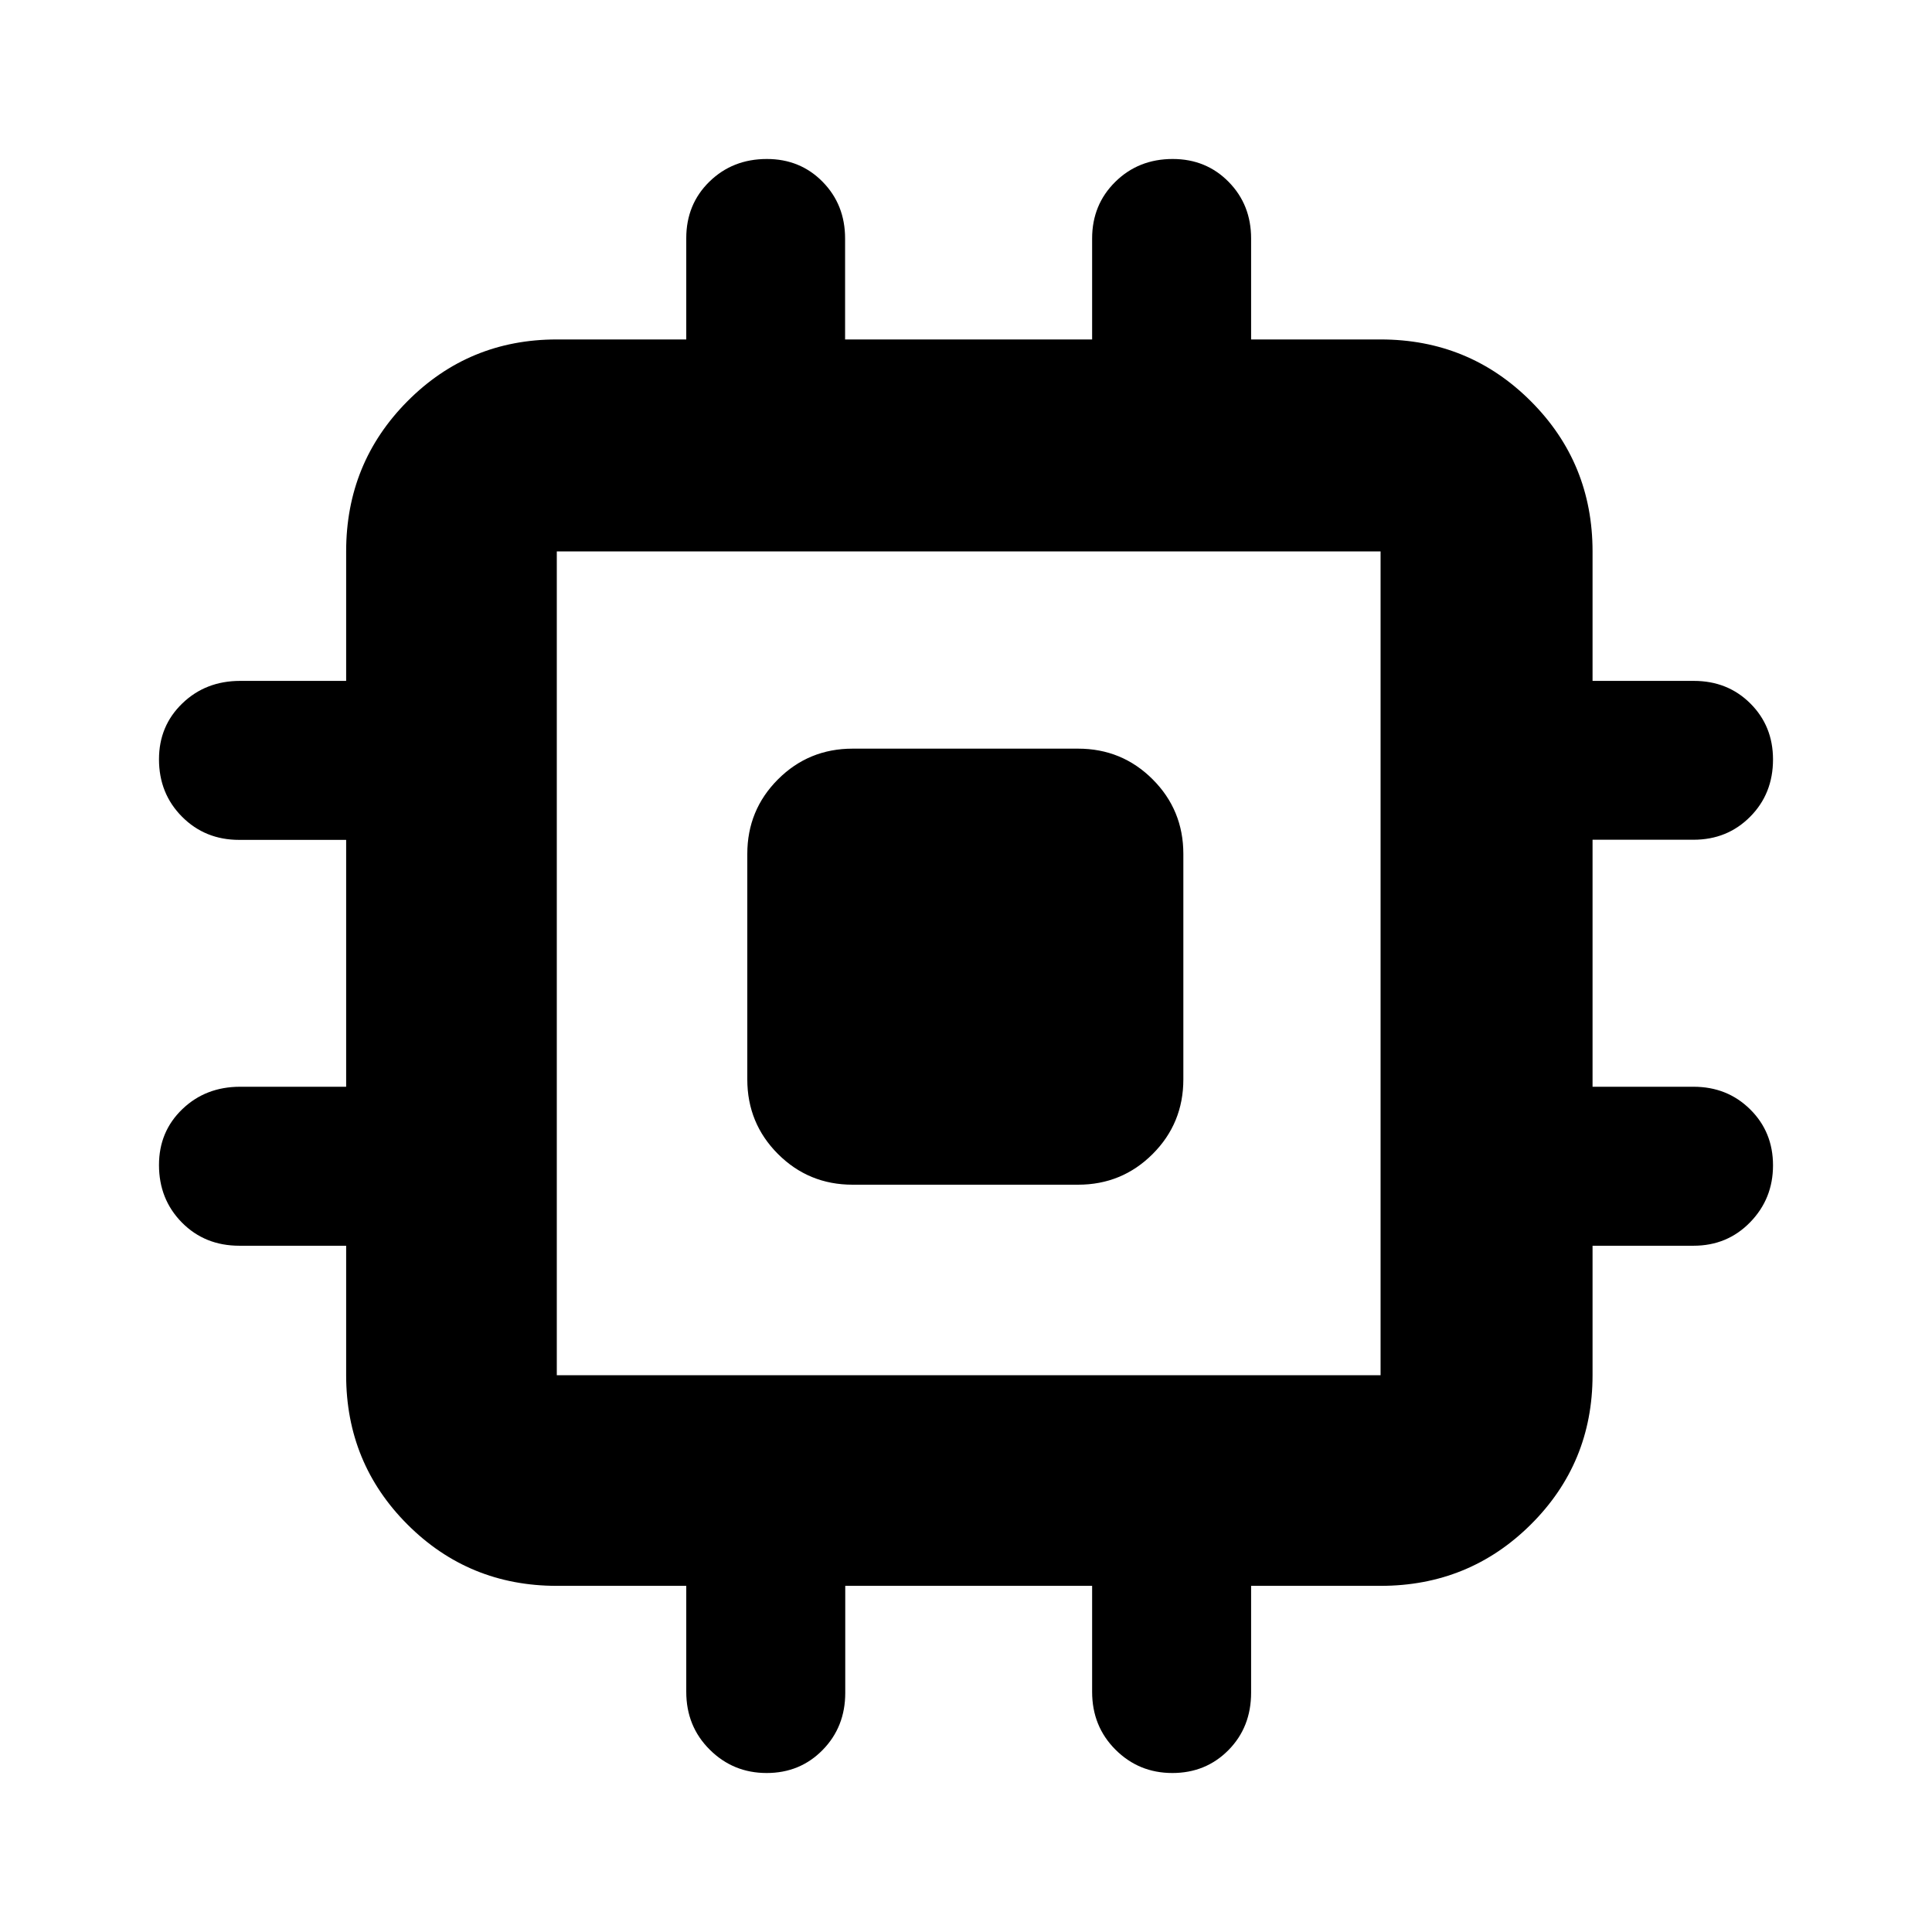 <svg xmlns="http://www.w3.org/2000/svg" height="40" viewBox="0 -960 960 960" width="40"><path d="M371.33-423.67v-112q0-21.83 15.25-37.08T423.67-588h112q21.83 0 37.08 15.25T588-535.67v112q0 21.84-15.25 37.09-15.25 15.25-37.08 15.25h-112q-21.84 0-37.09-15.25-15.25-15.25-15.25-37.09ZM341-119.33V-172h-64.33q-43.7 0-74.19-30.48Q172-232.97 172-276.67V-341h-53.05q-17.17 0-28.56-11.53Q79-364.07 79-381.12q0-16.62 11.6-27.75Q102.19-420 119.33-420H172v-122.67h-53.17q-16.93 0-28.38-11.51T79-582.71q0-16.6 11.6-27.78 11.59-11.18 28.73-11.18H172V-686q0-43.98 30.48-74.65 30.49-30.68 74.19-30.68H341v-50.32q0-16.85 11.51-28.1Q364.03-881 381.05-881q16.59 0 27.73 11.36 11.14 11.35 11.14 28.14v50.17h122.75v-50.17q0-16.79 11.51-28.14Q565.69-881 582.71-881q16.6 0 27.78 11.36 11.18 11.35 11.18 28.14v50.17H686q43.98 0 74.65 30.68 30.68 30.67 30.68 74.65v64.33h50.32q16.85 0 28.1 11.23T881-582.62q0 17.02-11.36 28.45-11.35 11.43-28.14 11.43h-50.17V-420h50.17q16.79 0 28.14 11.23Q881-397.54 881-380.94q0 16.61-11.36 28.27Q858.29-341 841.5-341h-50.17v64.33q0 43.7-30.68 74.19Q729.98-172 686-172h-64.33v53.05q0 17.17-11.25 28.56Q599.16-79 582.53-79q-16.63 0-28.25-11.6-11.61-11.59-11.61-28.73V-172H420v53.17q0 16.93-11.23 28.38T380.94-79q-16.61 0-28.27-11.6Q341-102.19 341-119.33Zm345-157.34V-686H276.67v409.33H686Z"/></svg>